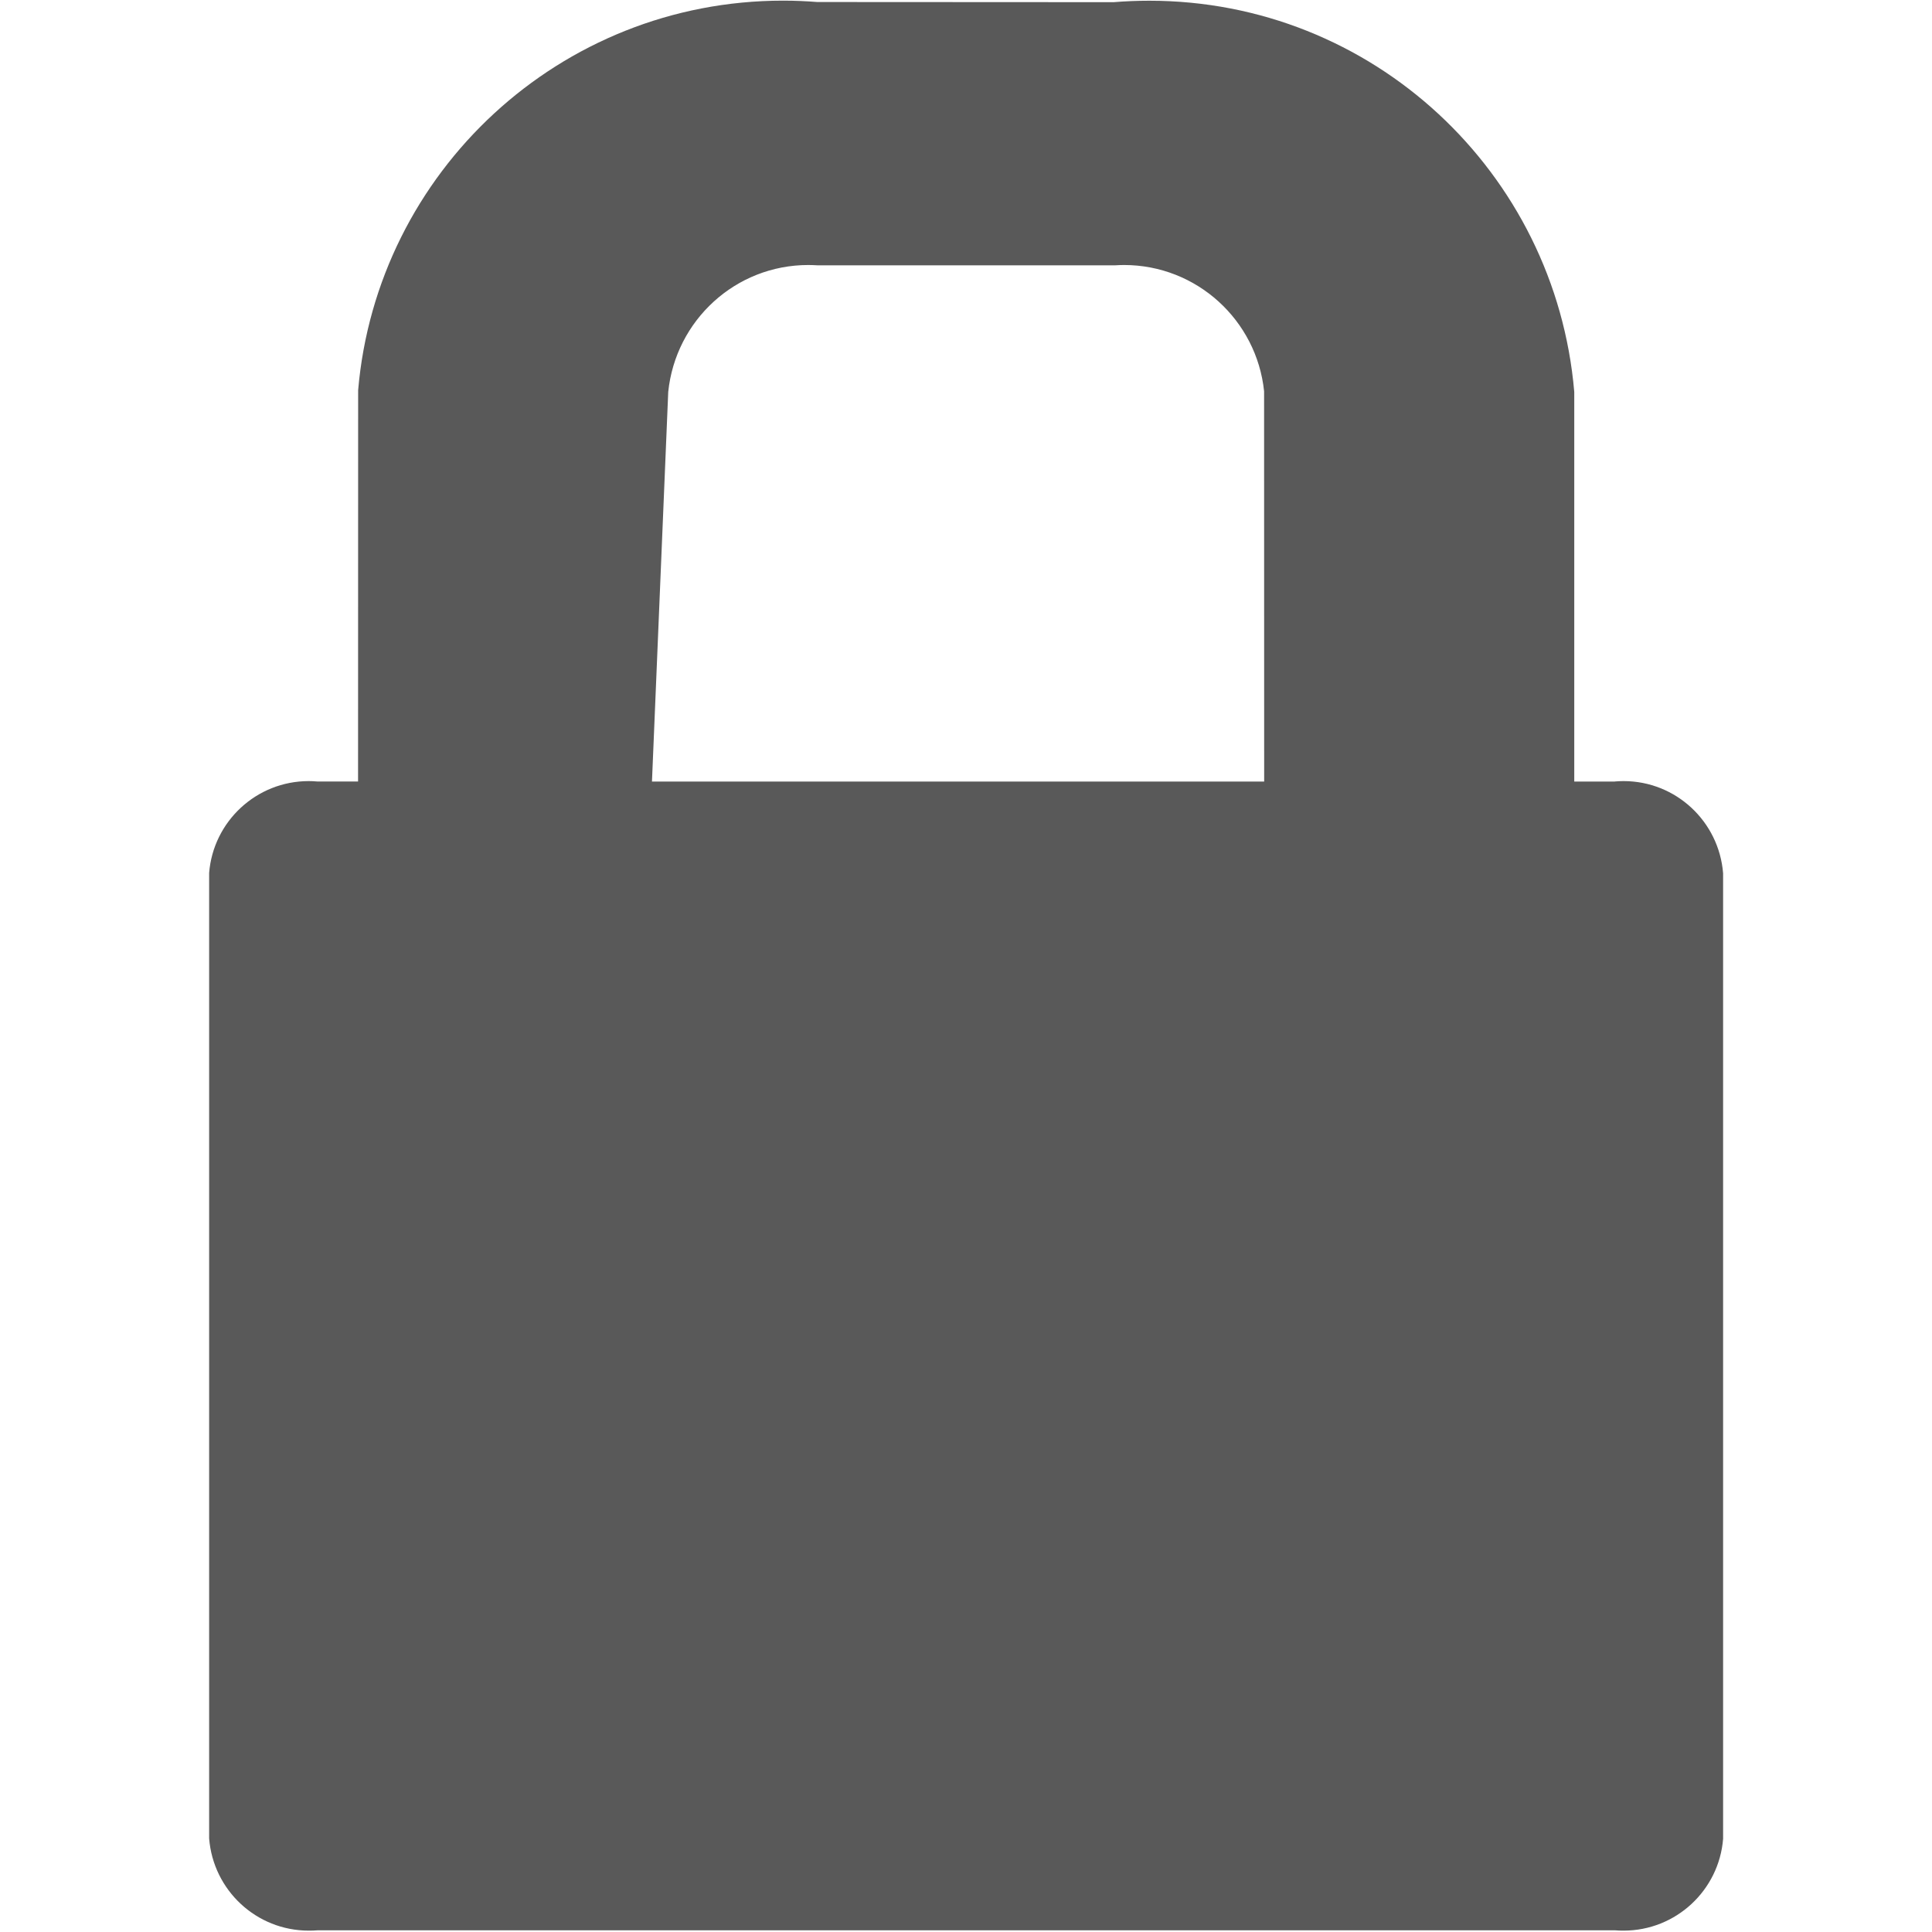 <svg width="24" height="24" viewBox="0 0 24 24" fill="none" xmlns="http://www.w3.org/2000/svg">
<path d="M20.063 9.709H19.556V4.868C19.322 2.137 17.048 0.009 14.277 0.009C14.127 0.009 13.98 0.015 13.834 0.027L10.152 0.025C10.025 0.015 9.877 0.008 9.728 0.008C6.957 0.008 4.682 2.136 4.449 4.847L4.448 9.708H3.941C3.909 9.705 3.872 9.703 3.836 9.703C3.184 9.703 2.649 10.205 2.598 10.844V22.838C2.649 23.481 3.184 23.983 3.836 23.983C3.872 23.983 3.909 23.982 3.946 23.979H20.063C20.094 23.982 20.131 23.983 20.168 23.983C20.82 23.983 21.354 23.481 21.405 22.843V10.848C21.354 10.205 20.819 9.703 20.168 9.703C20.131 9.703 20.094 9.705 20.057 9.708L20.063 9.709ZM8.301 4.868C8.393 3.979 9.137 3.292 10.041 3.292C10.08 3.292 10.118 3.294 10.157 3.296H13.852C13.886 3.294 13.924 3.292 13.963 3.292C14.867 3.292 15.611 3.979 15.703 4.86L15.704 9.709H8.099L8.301 4.868Z" fill="#595959"/>
</svg>
